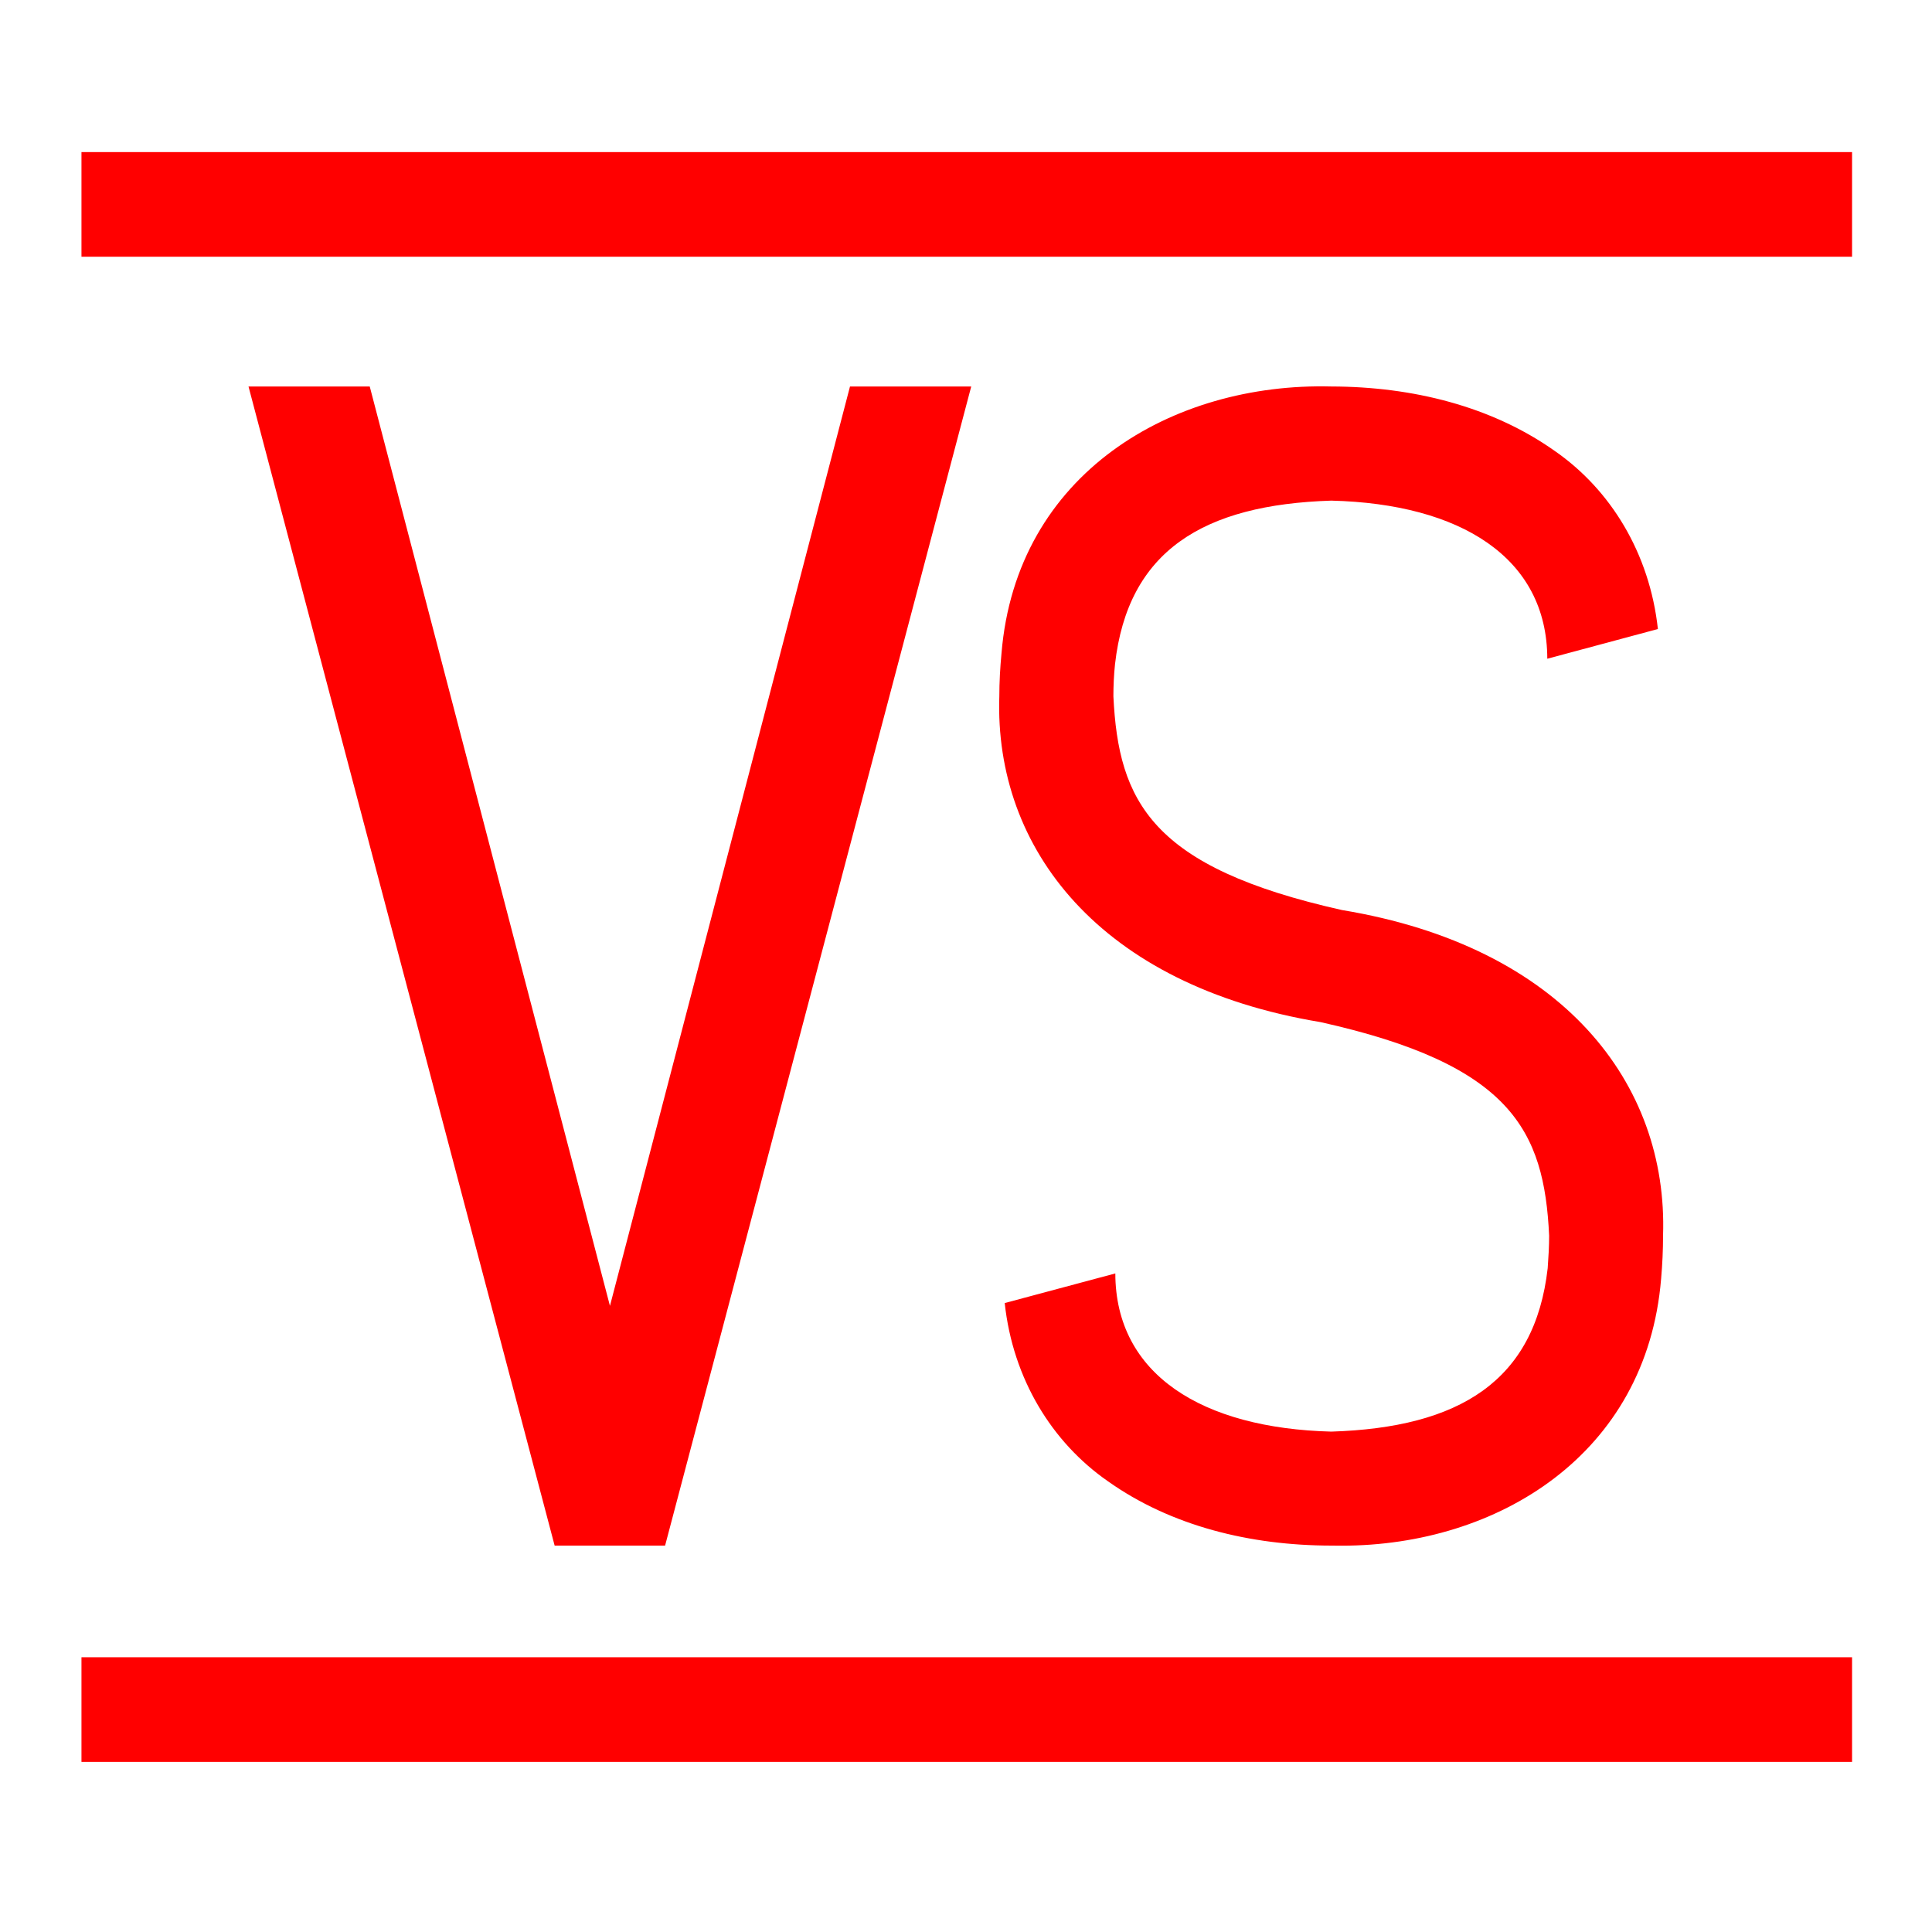 <svg viewBox="0 0 24 24" xmlns="http://www.w3.org/2000/svg">
  <path d="M23.007, 20.587l-0, 1.3l-21.995, 0l-0, -1.3l21.995, 0Zm-6.336, -9.282c-2.369, -0.53 -2.777, -1.347 -2.84, -2.655c-0, -0.131 0.006, -0.263 0.02, -0.398c0.159, -1.408 1.094, -1.983 2.687, -2.033c1.604, 0.039 2.681, 0.708 2.683, 1.964l1.374, -0.369c-0.103, -0.942 -0.587, -1.731 -1.281, -2.212c-0.784, -0.555 -1.767, -0.799 -2.776, -0.801c-1.976, -0.051 -3.913, 1.079 -4.097, 3.315c-0.017, 0.178 -0.027, 0.358 -0.027, 0.534c-0.063, 1.89 1.246, 3.592 3.99, 4.047c2.368, 0.528 2.778, 1.344 2.84, 2.653c-0, 0.131 -0.008, 0.266 -0.018, 0.404c-0.16, 1.404 -1.098, 1.98 -2.688, 2.03c-1.604, -0.041 -2.681, -0.709 -2.683, -1.965l-1.374, 0.368c0.101, 0.941 0.587, 1.731 1.281, 2.213c0.783, 0.556 1.767, 0.799 2.776, 0.8c0.044, 0.001 0.087, 0.001 0.131, 0.001c1.93, -0 3.785, -1.128 3.966, -3.315c0.016, -0.183 0.024, -0.358 0.024, -0.536c0.064, -1.891 -1.246, -3.592 -3.988, -4.045Zm-8.409, 7.895l-1.372, 0l-3.803, -14.399l1.506, 0l2.984, 11.421l2.982, -11.421l1.506, 0l-3.803, 14.399Zm14.745, -17.311l-0, 1.3l-21.995, -0l-0, -1.3l21.995, -0Z" style="fill: rgb(255, 0, 0);"/>
</svg>

